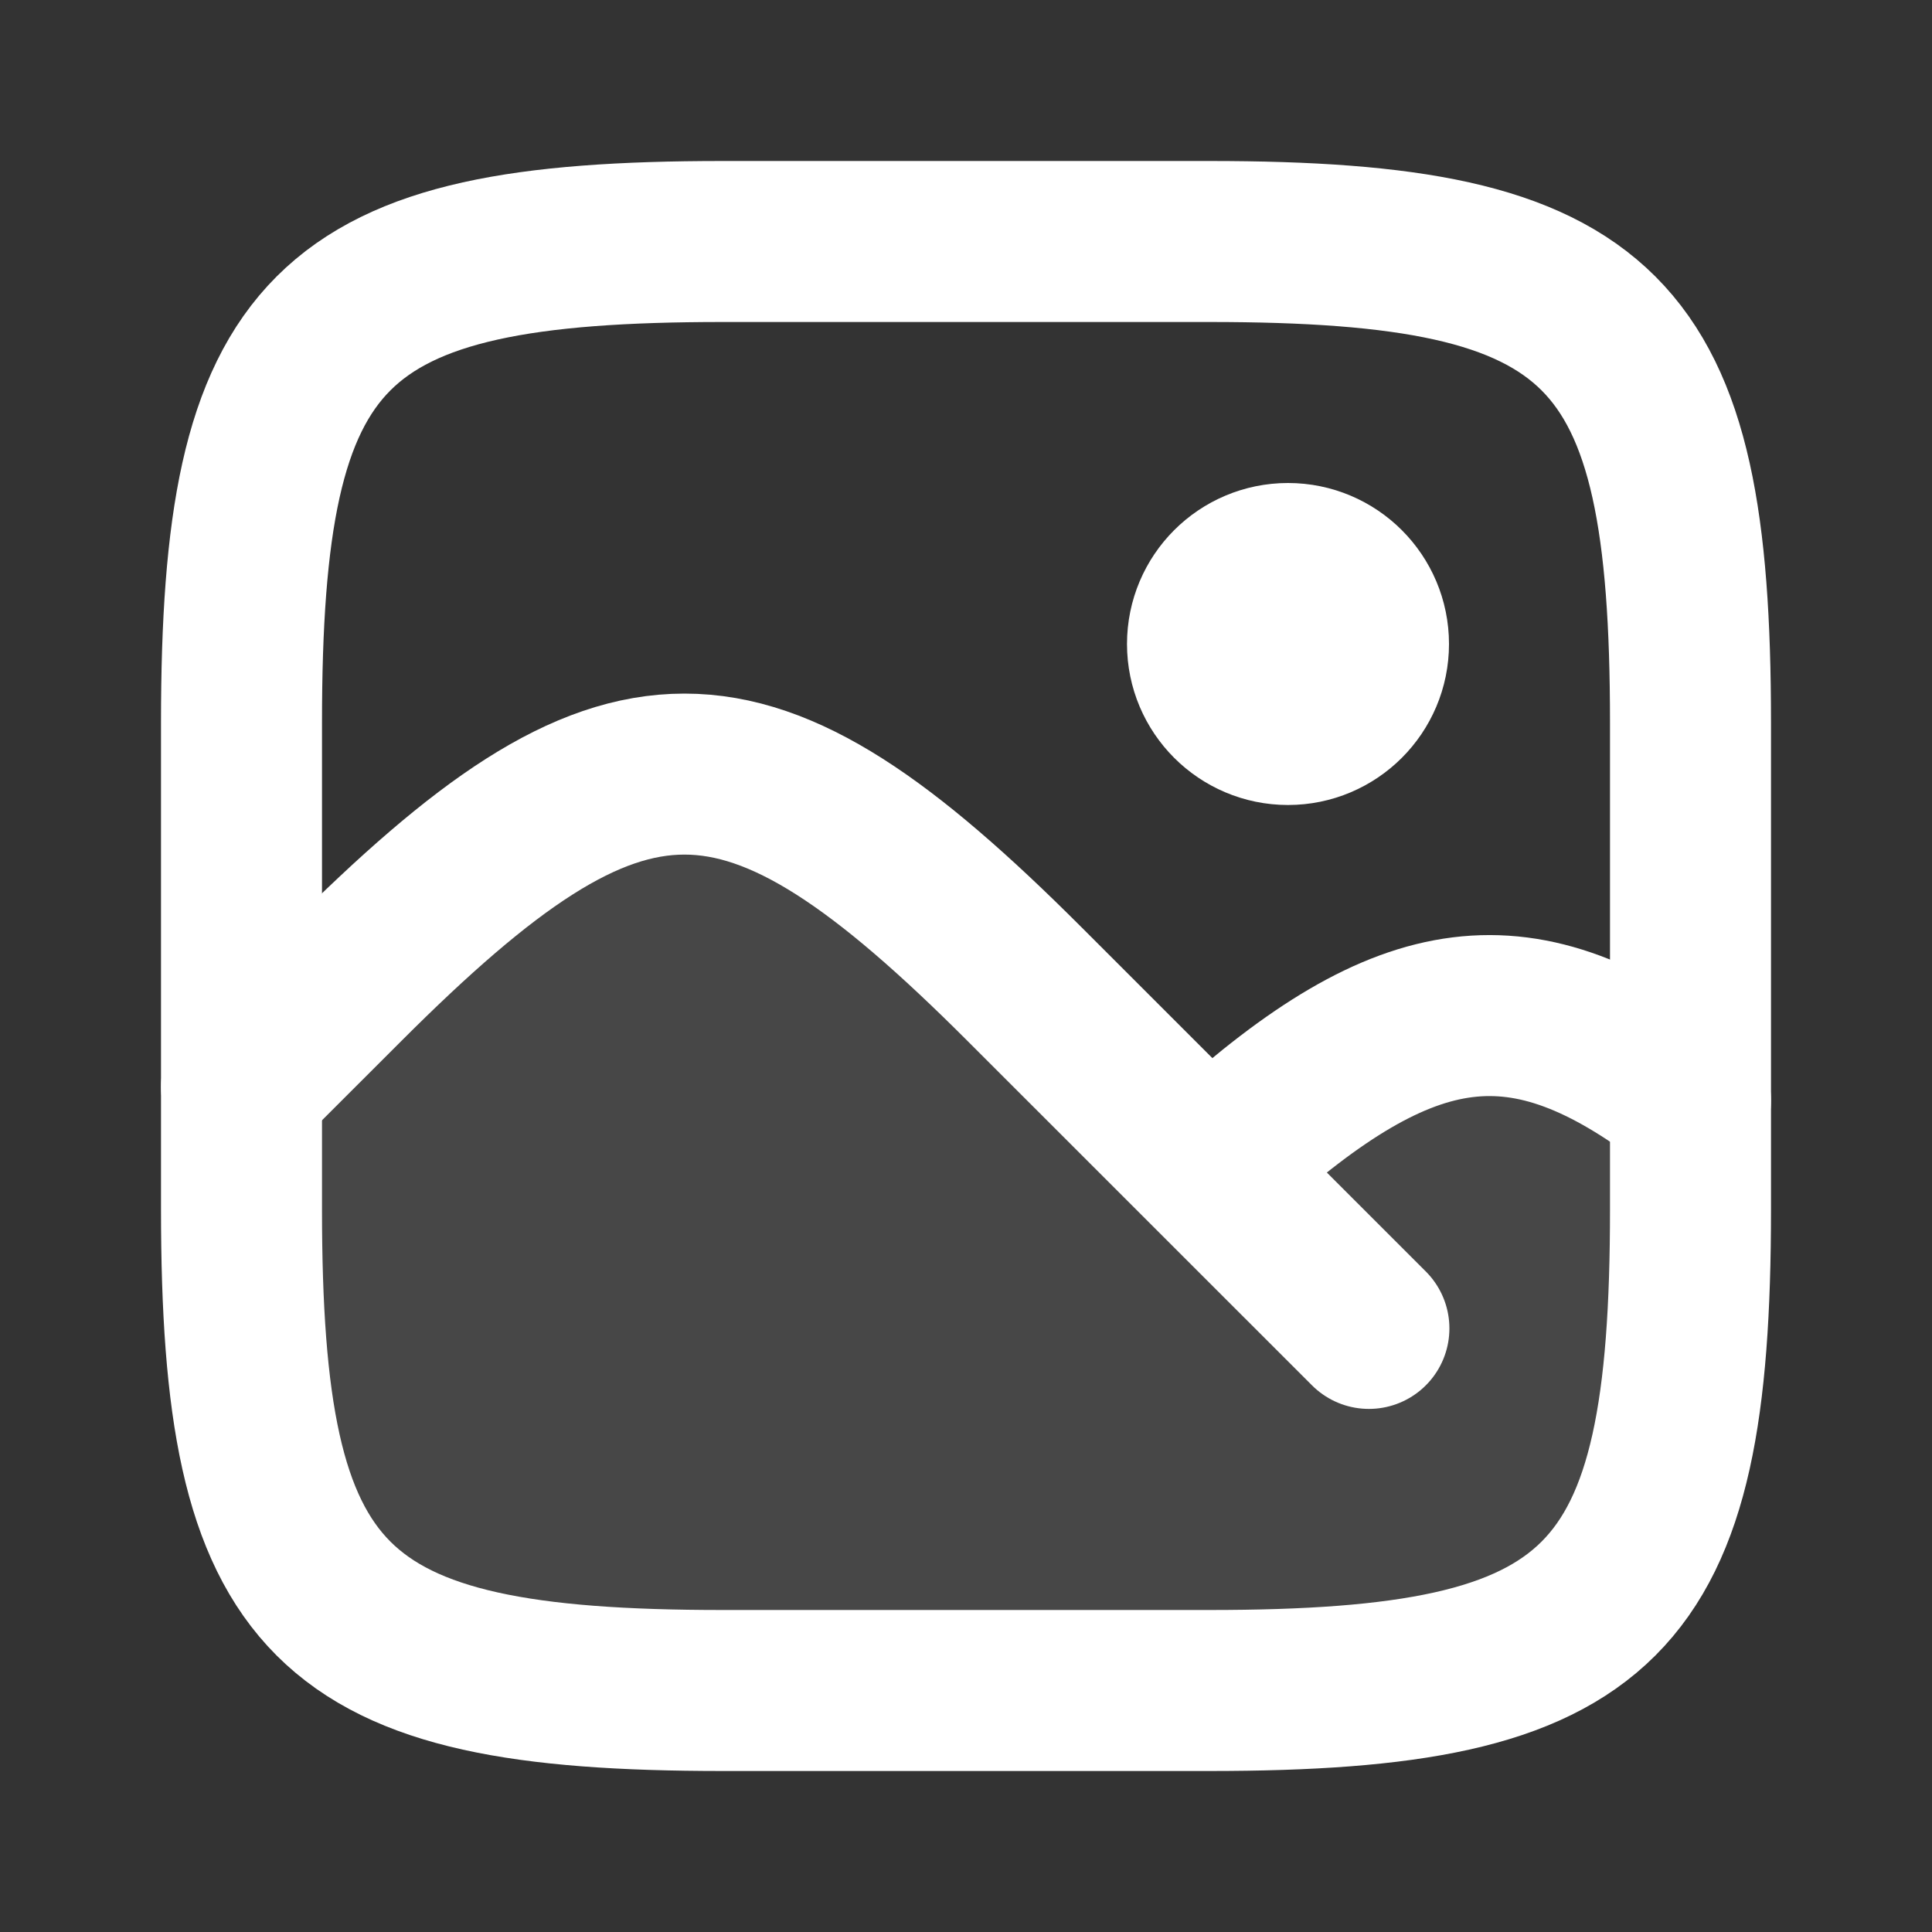 <svg xmlns="http://www.w3.org/2000/svg" fill="none" viewBox="0 0 24 24"><rect x="0" y="0" width="24" height="24" fill="#333333" stroke="none"/><g stroke-width="0" id="SVGRepo_bgCarrier"></g><g stroke-linejoin="round" stroke-linecap="round" id="SVGRepo_tracerCarrier"></g><g id="SVGRepo_iconCarrier"> <path fill="#ffffff" d="M17.181 16.325L15.377 14.521C16.504 13.508 17.379 12.987 18.2 12.885C19.01 12.784 19.825 13.085 20.848 13.869C20.893 13.903 20.947 13.92 21 13.92V15.024C21 19.945 19.945 21 15.024 21H8.976C4.055 21 3 19.945 3 15.024V13.752C3.064 13.752 3.128 13.728 3.177 13.679L4.453 12.402C5.319 11.537 6.05 10.899 6.71 10.479C7.368 10.06 7.943 9.866 8.502 9.866C9.062 9.866 9.637 10.06 10.294 10.479C10.955 10.899 11.685 11.537 12.551 12.402L16.828 16.679C16.925 16.777 17.084 16.777 17.181 16.679C17.279 16.581 17.279 16.423 17.181 16.325Z" opacity="0.1"></path> <path stroke-width="2" stroke="#ffffff" d="M3 8.976C3 4.055 4.055 3 8.976 3H15.024C19.945 3 21 4.055 21 8.976V15.024C21 19.945 19.945 21 15.024 21H8.976C4.055 21 3 19.945 3 15.024V8.976Z"></path> <path stroke-linecap="round" stroke-width="2" stroke="#ffffff" d="M17.005 16.502L12.728 12.226C9.248 8.746 7.756 8.746 4.277 12.226L3 13.502"></path> <path stroke-linecap="round" stroke-width="2" stroke="#ffffff" d="M21 13.67C18.907 12.067 17.478 12.292 15.198 14.346"></path> <path stroke-width="2" stroke="#ffffff" d="M17 8C17 8.552 16.552 9 16 9C15.448 9 15 8.552 15 8C15 7.448 15.448 7 16 7C16.552 7 17 7.448 17 8Z"></path> </g></svg>